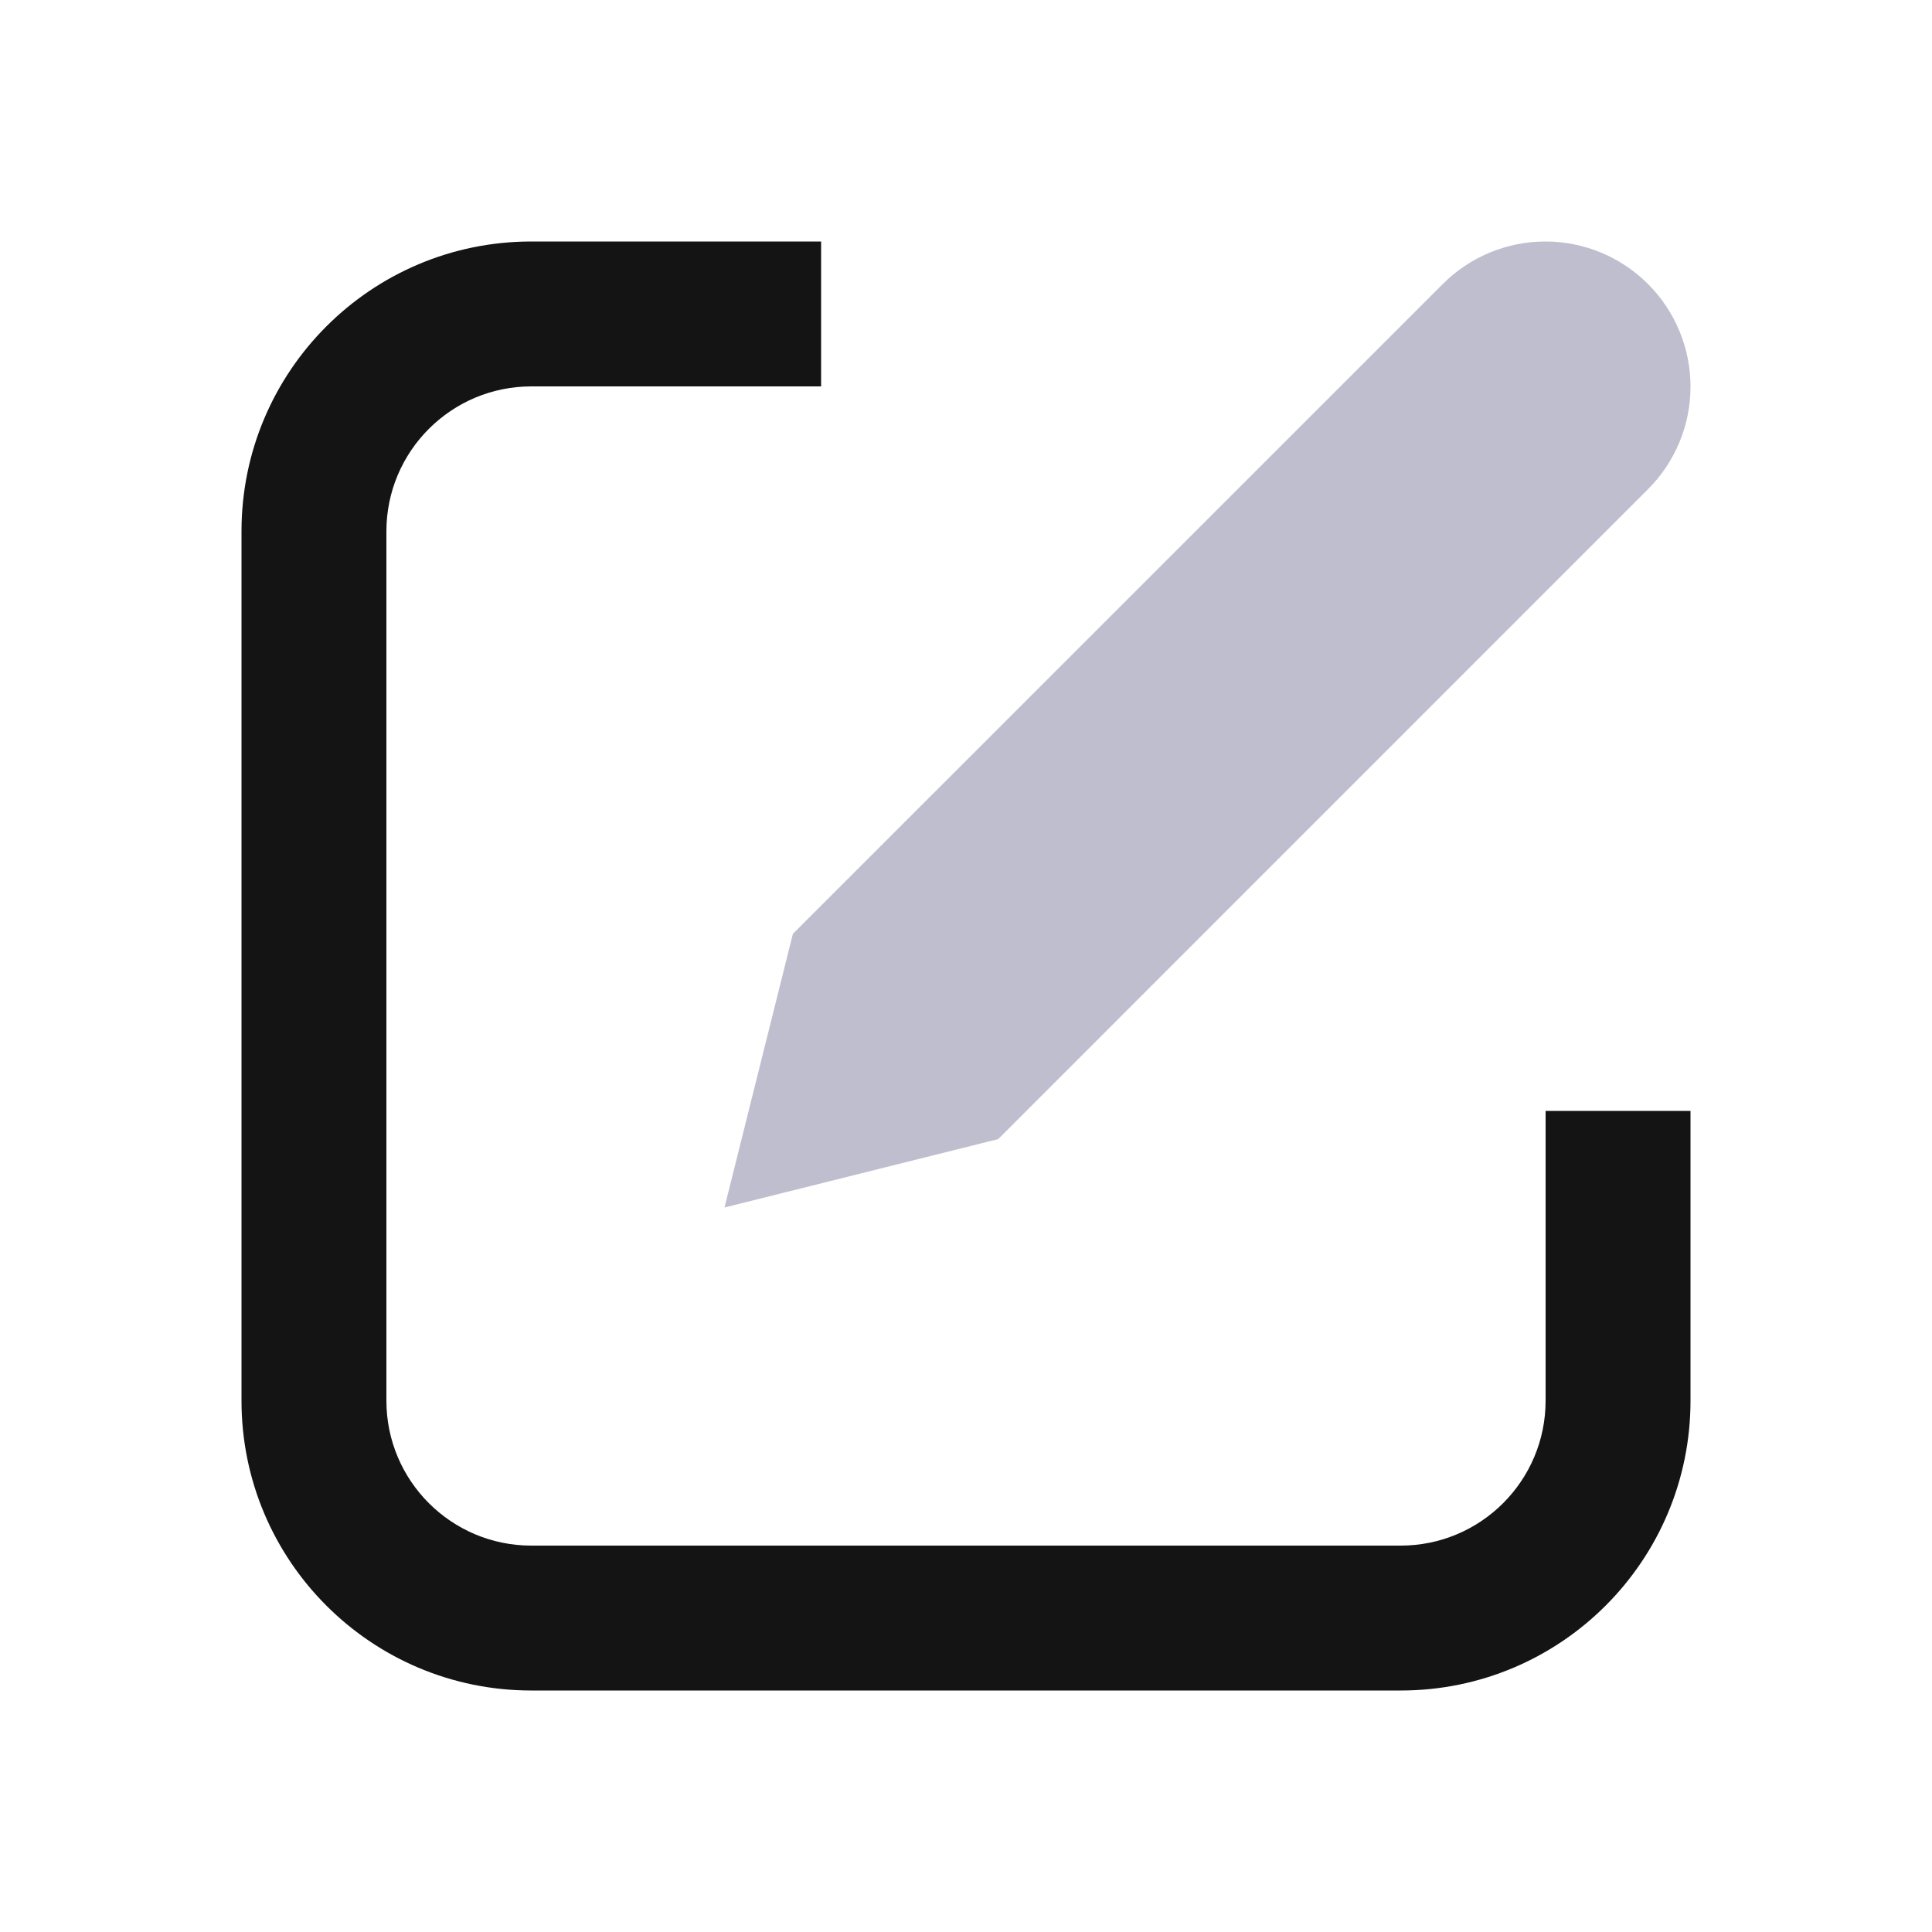 <svg width="20" height="20" viewBox="0 0 20 20" fill="none" xmlns="http://www.w3.org/2000/svg">
    <path fill-rule="evenodd" clip-rule="evenodd"
        d="M8.5 2.5H5.5C3.843 2.5 2.5 3.843 2.5 5.5V14.5C2.5 16.157 3.843 17.5 5.5 17.5H14.5C16.157 17.5 17.5 16.157 17.5 14.5V11.5H16V14.5C16 15.328 15.328 16 14.5 16H5.5C4.672 16 4 15.328 4 14.5V5.5C4 4.672 4.672 4 5.5 4H8.5V2.5Z"
        fill="#141414" />
    <path fill="#BEBECE"
        d="M14.936 2.94C15.217 2.658 15.599 2.5 15.998 2.5C16.396 2.5 16.778 2.658 17.06 2.94C17.342 3.222 17.5 3.604 17.5 4.002C17.5 4.401 17.342 4.783 17.06 5.064L10.333 11.792L7.5 12.5L8.208 9.667L14.936 2.94Z"
        stroke-width="1.667" stroke-linecap="round" stroke-linejoin="round" />
</svg>